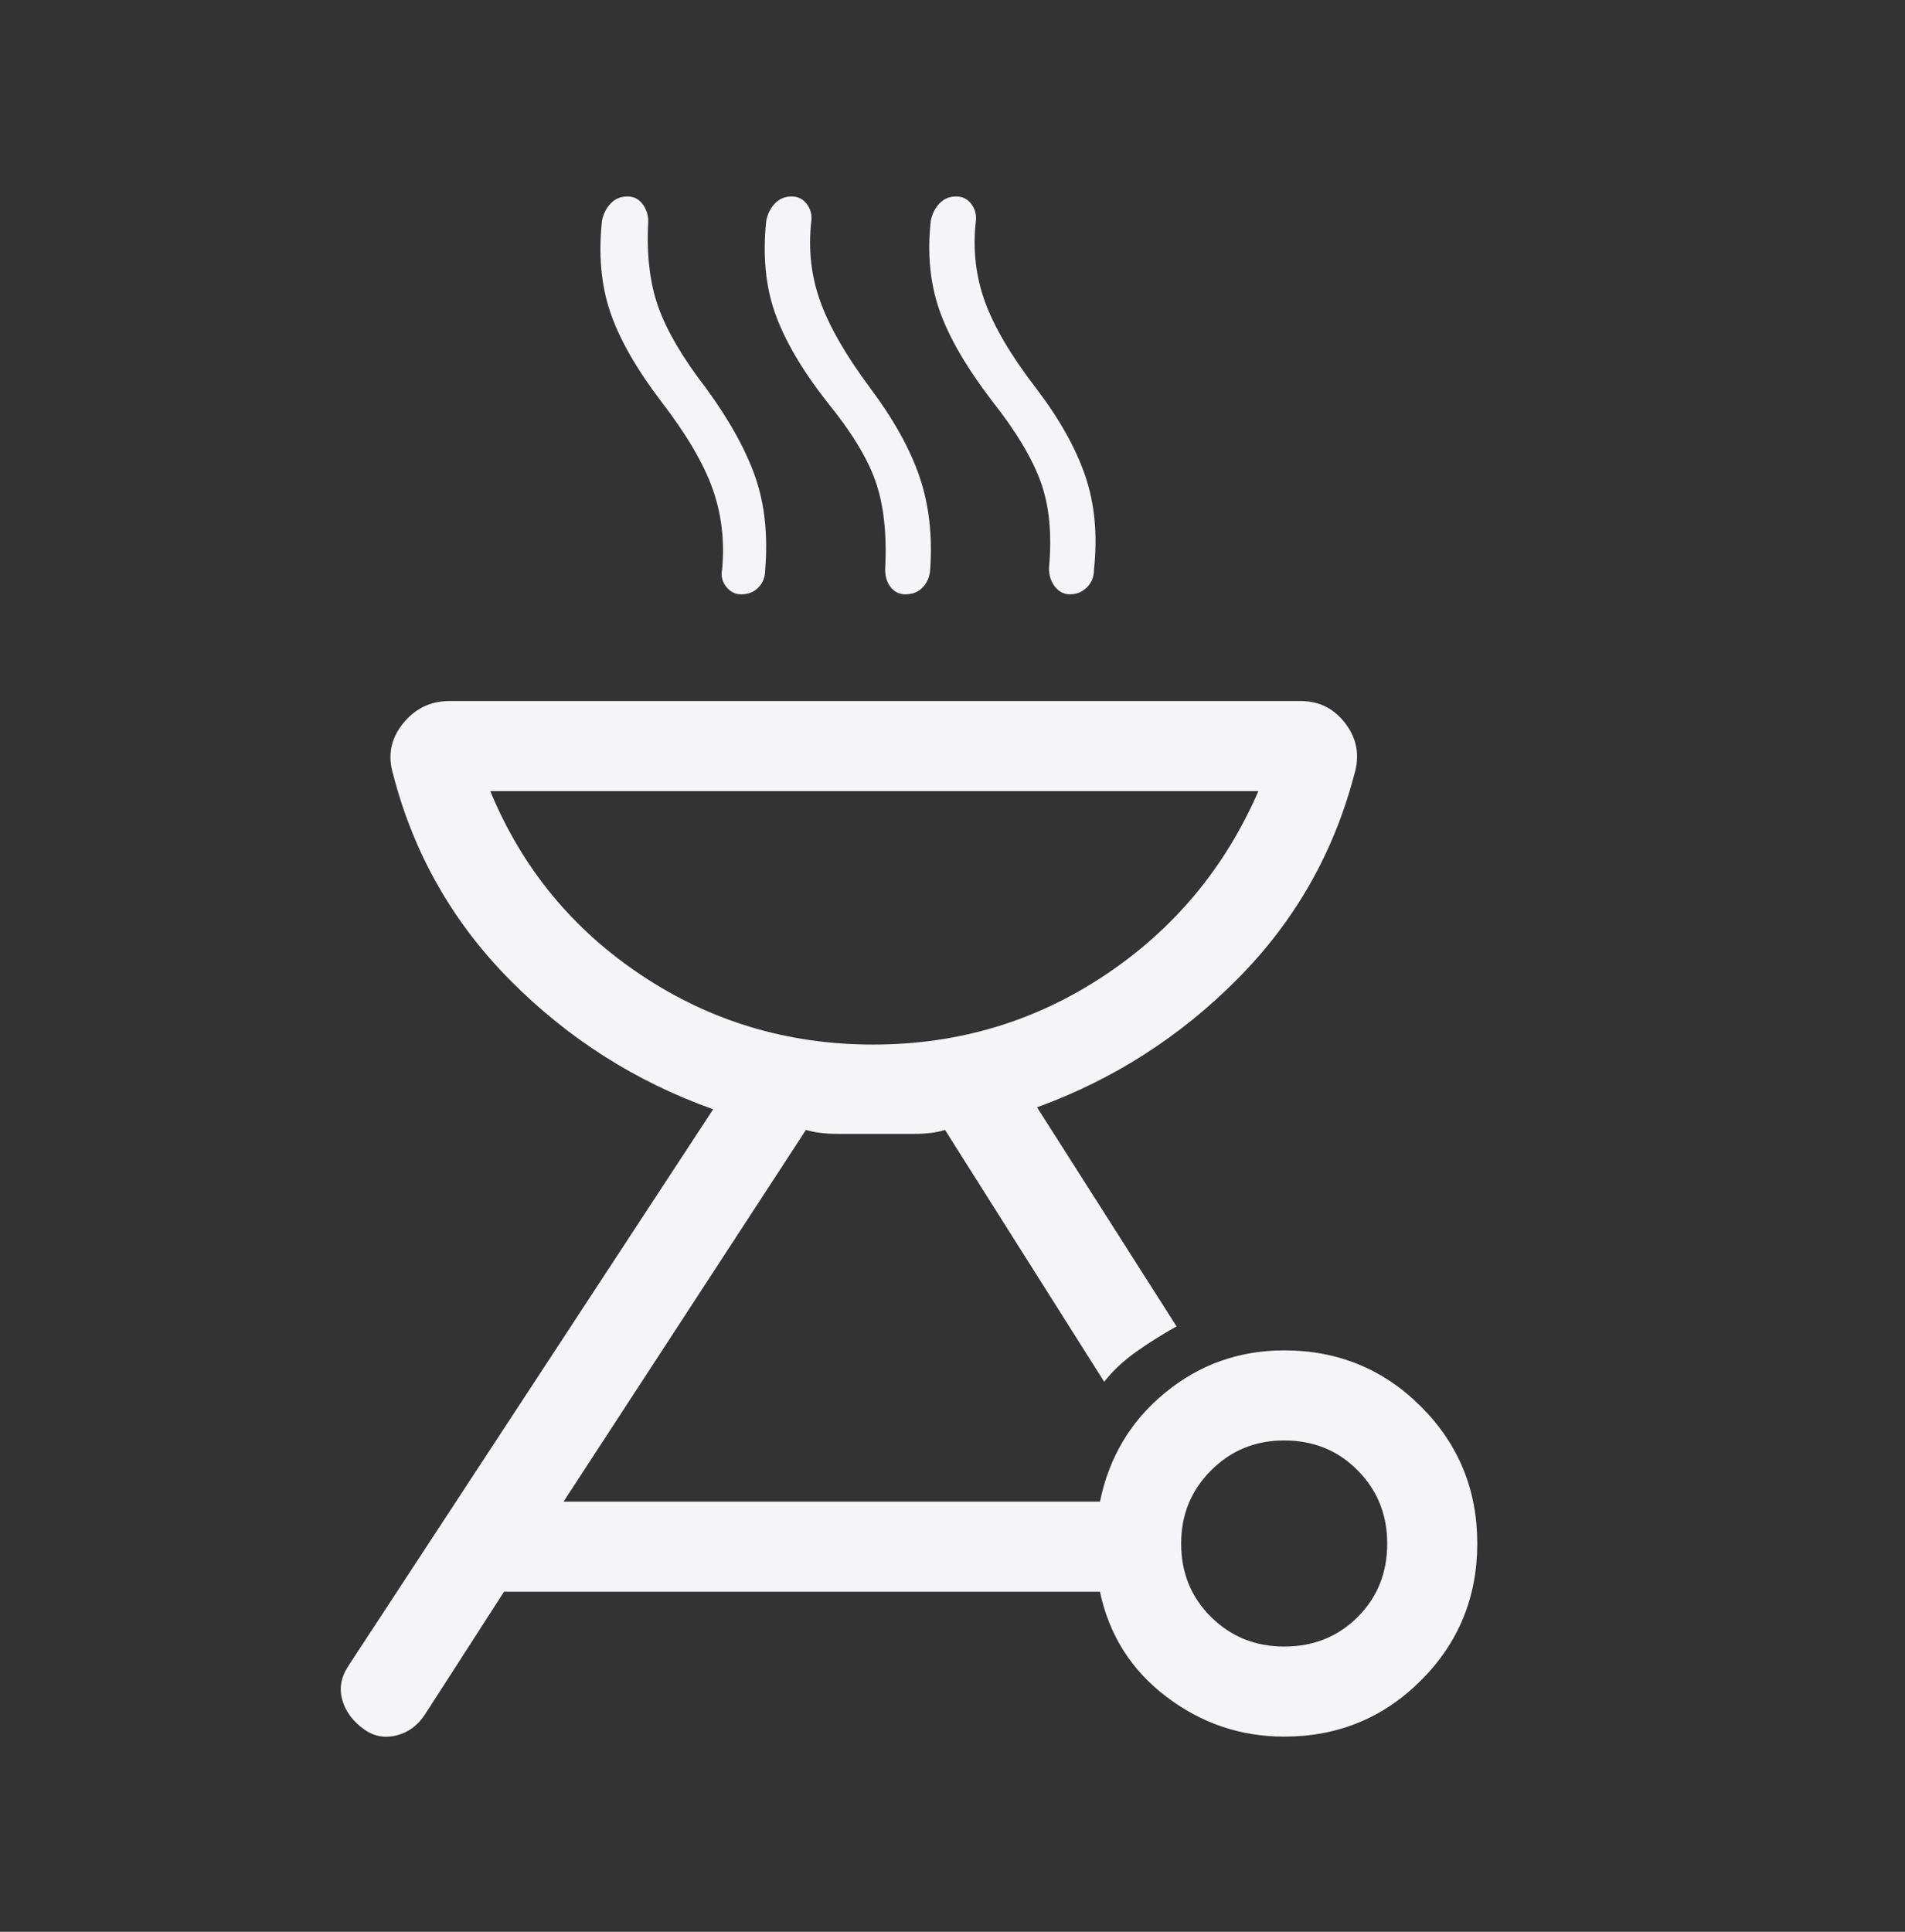 <svg xmlns="http://www.w3.org/2000/svg" width="72" height="73" viewBox="0 0 72 73" fill="none">
  <rect x="0" y="0" width="72" height="73" fill="#333333" stroke="none"/>
  <mask id="mask0_4569_3028" style="mask-type:alpha" maskUnits="userSpaceOnUse" x="-1" y="0" width="73" height="73">
    <rect x="-0.002" y="0.734" width="72" height="72" fill="#F5F5F7"/>
  </mask>
  <g mask="url(#mask0_4569_3028)">
    <path d="M48.536 51.029C50.567 51.029 52.291 51.738 53.708 53.155C55.125 54.572 55.834 56.296 55.834 58.327C55.834 60.358 55.125 62.082 53.708 63.499C52.291 64.916 50.567 65.625 48.536 65.625C46.89 65.625 45.404 65.121 44.079 64.114C42.754 63.106 41.919 61.784 41.573 60.15H19.049L16.061 64.789C15.788 65.204 15.431 65.467 14.991 65.578C14.551 65.69 14.148 65.619 13.782 65.365C13.348 65.061 13.067 64.689 12.94 64.249C12.813 63.809 12.886 63.381 13.159 62.965L26.954 41.919C24.038 40.88 21.487 39.261 19.301 37.061C17.114 34.862 15.632 32.258 14.855 29.25C14.647 28.55 14.771 27.915 15.227 27.346C15.683 26.777 16.271 26.492 16.99 26.492H49.159C49.859 26.492 50.424 26.777 50.855 27.346C51.286 27.915 51.397 28.55 51.19 29.25C50.413 32.227 48.941 34.808 46.773 36.992C44.606 39.177 42.08 40.794 39.195 41.844L44.468 50.123C43.941 50.416 43.435 50.734 42.948 51.078C42.462 51.422 42.057 51.802 41.734 52.217L35.717 42.698C35.417 42.798 35.021 42.848 34.531 42.848H31.664C31.193 42.848 30.792 42.798 30.461 42.698L21.299 56.746H41.573C41.919 55.061 42.742 53.687 44.042 52.624C45.342 51.561 46.84 51.029 48.536 51.029ZM48.536 62.221C49.644 62.221 50.57 61.849 51.314 61.105C52.058 60.361 52.43 59.435 52.43 58.327C52.43 57.238 52.058 56.317 51.314 55.564C50.57 54.81 49.644 54.433 48.536 54.433C47.447 54.433 46.526 54.81 45.773 55.564C45.019 56.317 44.642 57.238 44.642 58.327C44.642 59.435 45.019 60.361 45.773 61.105C46.526 61.849 47.447 62.221 48.536 62.221ZM32.999 39.473C36.211 39.473 39.125 38.603 41.743 36.862C44.36 35.122 46.299 32.8 47.561 29.896H18.53C19.73 32.8 21.639 35.122 24.256 36.862C26.873 38.603 29.788 39.473 32.999 39.473ZM24.992 15.173C24.042 13.923 23.396 12.788 23.056 11.769C22.716 10.75 22.615 9.606 22.753 8.337C22.803 8.083 22.912 7.867 23.079 7.69C23.247 7.513 23.457 7.425 23.711 7.425C23.953 7.425 24.146 7.521 24.288 7.714C24.43 7.906 24.501 8.123 24.501 8.365C24.432 9.615 24.558 10.692 24.879 11.596C25.2 12.5 25.801 13.523 26.682 14.665C27.571 15.884 28.193 17.006 28.548 18.031C28.904 19.056 29.028 20.229 28.92 21.548C28.92 21.802 28.837 22.017 28.67 22.194C28.502 22.371 28.282 22.459 28.009 22.459C27.786 22.459 27.598 22.363 27.446 22.171C27.294 21.979 27.243 21.761 27.293 21.519C27.393 20.431 27.27 19.407 26.924 18.447C26.578 17.487 25.934 16.396 24.992 15.173ZM31.246 15.173C30.296 13.954 29.643 12.834 29.287 11.815C28.931 10.796 28.823 9.637 28.961 8.337C29.011 8.083 29.119 7.867 29.287 7.69C29.454 7.513 29.665 7.425 29.918 7.425C30.161 7.425 30.353 7.521 30.496 7.714C30.638 7.906 30.694 8.123 30.663 8.365C30.544 9.423 30.657 10.432 31.003 11.392C31.349 12.351 31.978 13.442 32.89 14.665C33.778 15.854 34.4 16.973 34.756 18.023C35.112 19.073 35.246 20.238 35.157 21.519C35.138 21.792 35.044 22.017 34.877 22.194C34.71 22.371 34.49 22.459 34.217 22.459C33.994 22.459 33.811 22.371 33.668 22.194C33.526 22.017 33.455 21.792 33.455 21.519C33.524 20.177 33.401 19.062 33.086 18.173C32.771 17.285 32.157 16.285 31.246 15.173ZM37.511 15.173C36.53 13.892 35.862 12.742 35.506 11.723C35.15 10.704 35.042 9.575 35.18 8.337C35.23 8.083 35.339 7.867 35.506 7.69C35.673 7.513 35.884 7.425 36.138 7.425C36.38 7.425 36.572 7.521 36.715 7.714C36.857 7.906 36.913 8.123 36.882 8.365C36.763 9.423 36.877 10.432 37.223 11.392C37.569 12.351 38.213 13.442 39.155 14.665C40.044 15.834 40.666 16.944 41.021 17.994C41.377 19.044 41.486 20.219 41.348 21.519C41.348 21.792 41.259 22.017 41.082 22.194C40.905 22.371 40.69 22.459 40.436 22.459C40.213 22.459 40.025 22.363 39.873 22.171C39.722 21.979 39.646 21.746 39.646 21.473C39.765 20.192 39.659 19.1 39.329 18.196C38.998 17.292 38.392 16.285 37.511 15.173Z" fill="#F5F5F7"/>
  </g>
</svg>